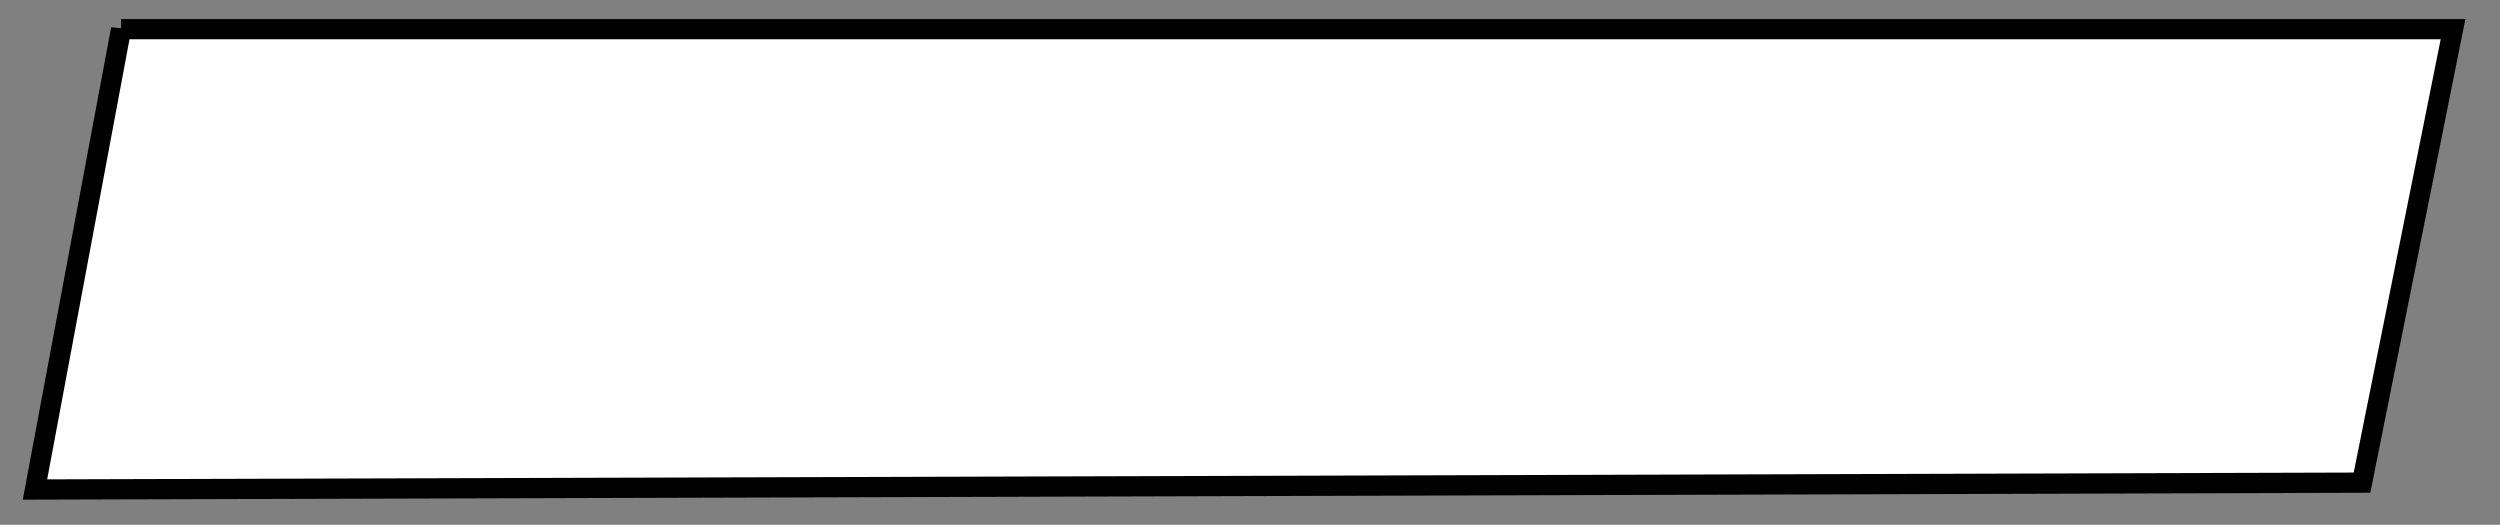 <?xml version="1.0" encoding="iso-8859-1"?><!-- Created with Inkscape (http://www.inkscape.org/) --><svg height="187.441" id="svg4699" version="1.1" width="892.913" xmlns="http://www.w3.org/2000/svg" xmlns:cc="http://creativecommons.org/ns#" xmlns:dc="http://purl.org/dc/elements/1.1/" xmlns:rdf="http://www.w3.org/1999/02/22-rdf-syntax-ns#" xmlns:svg="http://www.w3.org/2000/svg">
	
  
	<rect width="100%" height="100%" fill="#808080" stroke="none"/>
	
  
	<defs id="defs4701"/>
	
  
	
  
	<g id="layer1" transform="translate(32.66,-445.622)">
		
    
		<g id="g4716" transform="matrix(7.23,0,0,7.23,-1614.755,-2381.604)">
			
      
			<path animation_id="0" d="m 224.806,392.482 115.199,0 -4.497,22.402 -114.957,0.339 4.255,-22.742 z" id="path4569" stroke="black" style="fill:#ffffff;fill-opacity:1;fill-rule:nonzero;"/>
			
      
			
			
    
		</g>
		
  
	</g>
	

</svg>